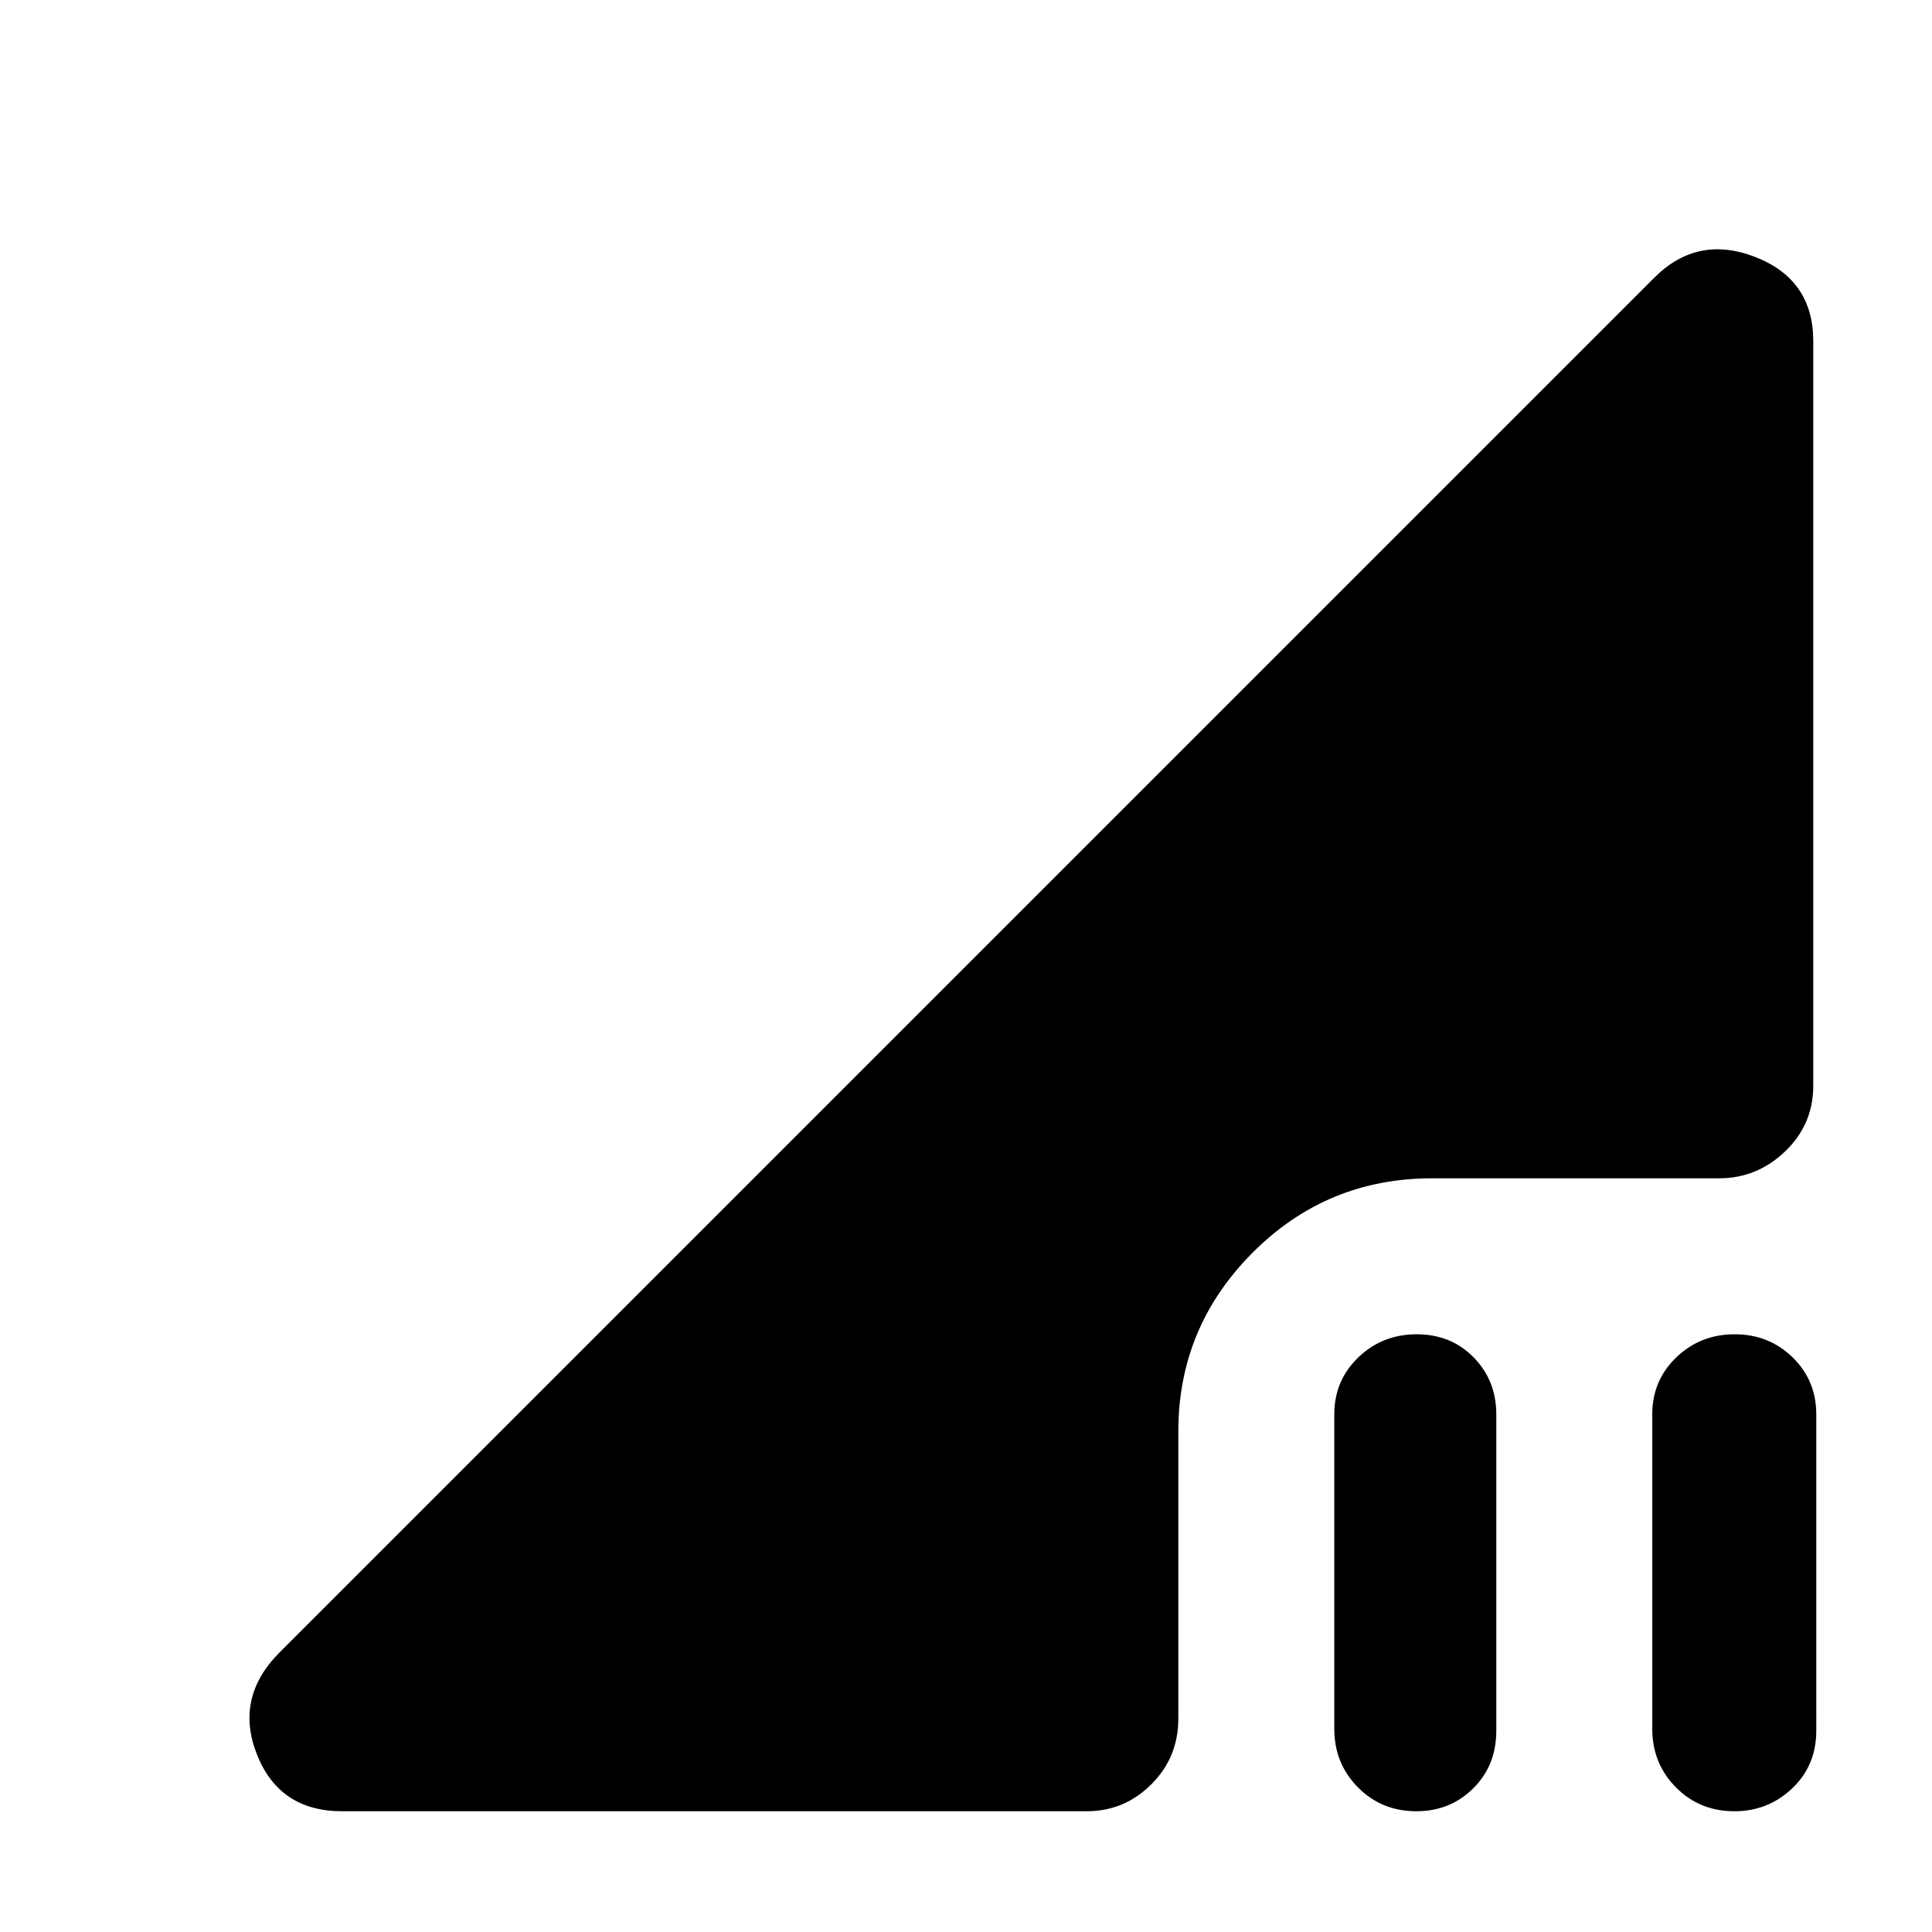 <svg xmlns="http://www.w3.org/2000/svg" height="48" viewBox="0 -960 960 960" width="48"><path d="m139-139 683-683q21.5-21.5 50.25-10.27Q901-821.03 901-790.5v370q0 19.25-13.98 32.62-13.99 13.38-32.77 13.38H711.5q-52.25 0-89.12 36.98-36.88 36.99-36.88 88.77V-106q0 19.25-13.41 32.62Q558.67-60 540-60H170q-31.19 0-42.34-28.25Q116.5-116.5 139-139Zm682 38v-156.25q0-16.78 11.93-28.27 11.92-11.48 29-11.48 17.07 0 28.82 11.48 11.75 11.49 11.75 28.27V-100q0 17.25-11.96 28.62Q878.57-60 861.82-60q-17.32 0-29.07-11.88Q821-83.75 821-101Zm-158 0v-156.25q0-16.78 11.93-28.27 11.92-11.48 29-11.48 17.07 0 28.32 11.48 11.25 11.49 11.25 28.27V-100q0 17.25-11.46 28.62Q720.57-60 703.82-60q-17.32 0-29.07-11.88Q663-83.75 663-101Z"/></svg>